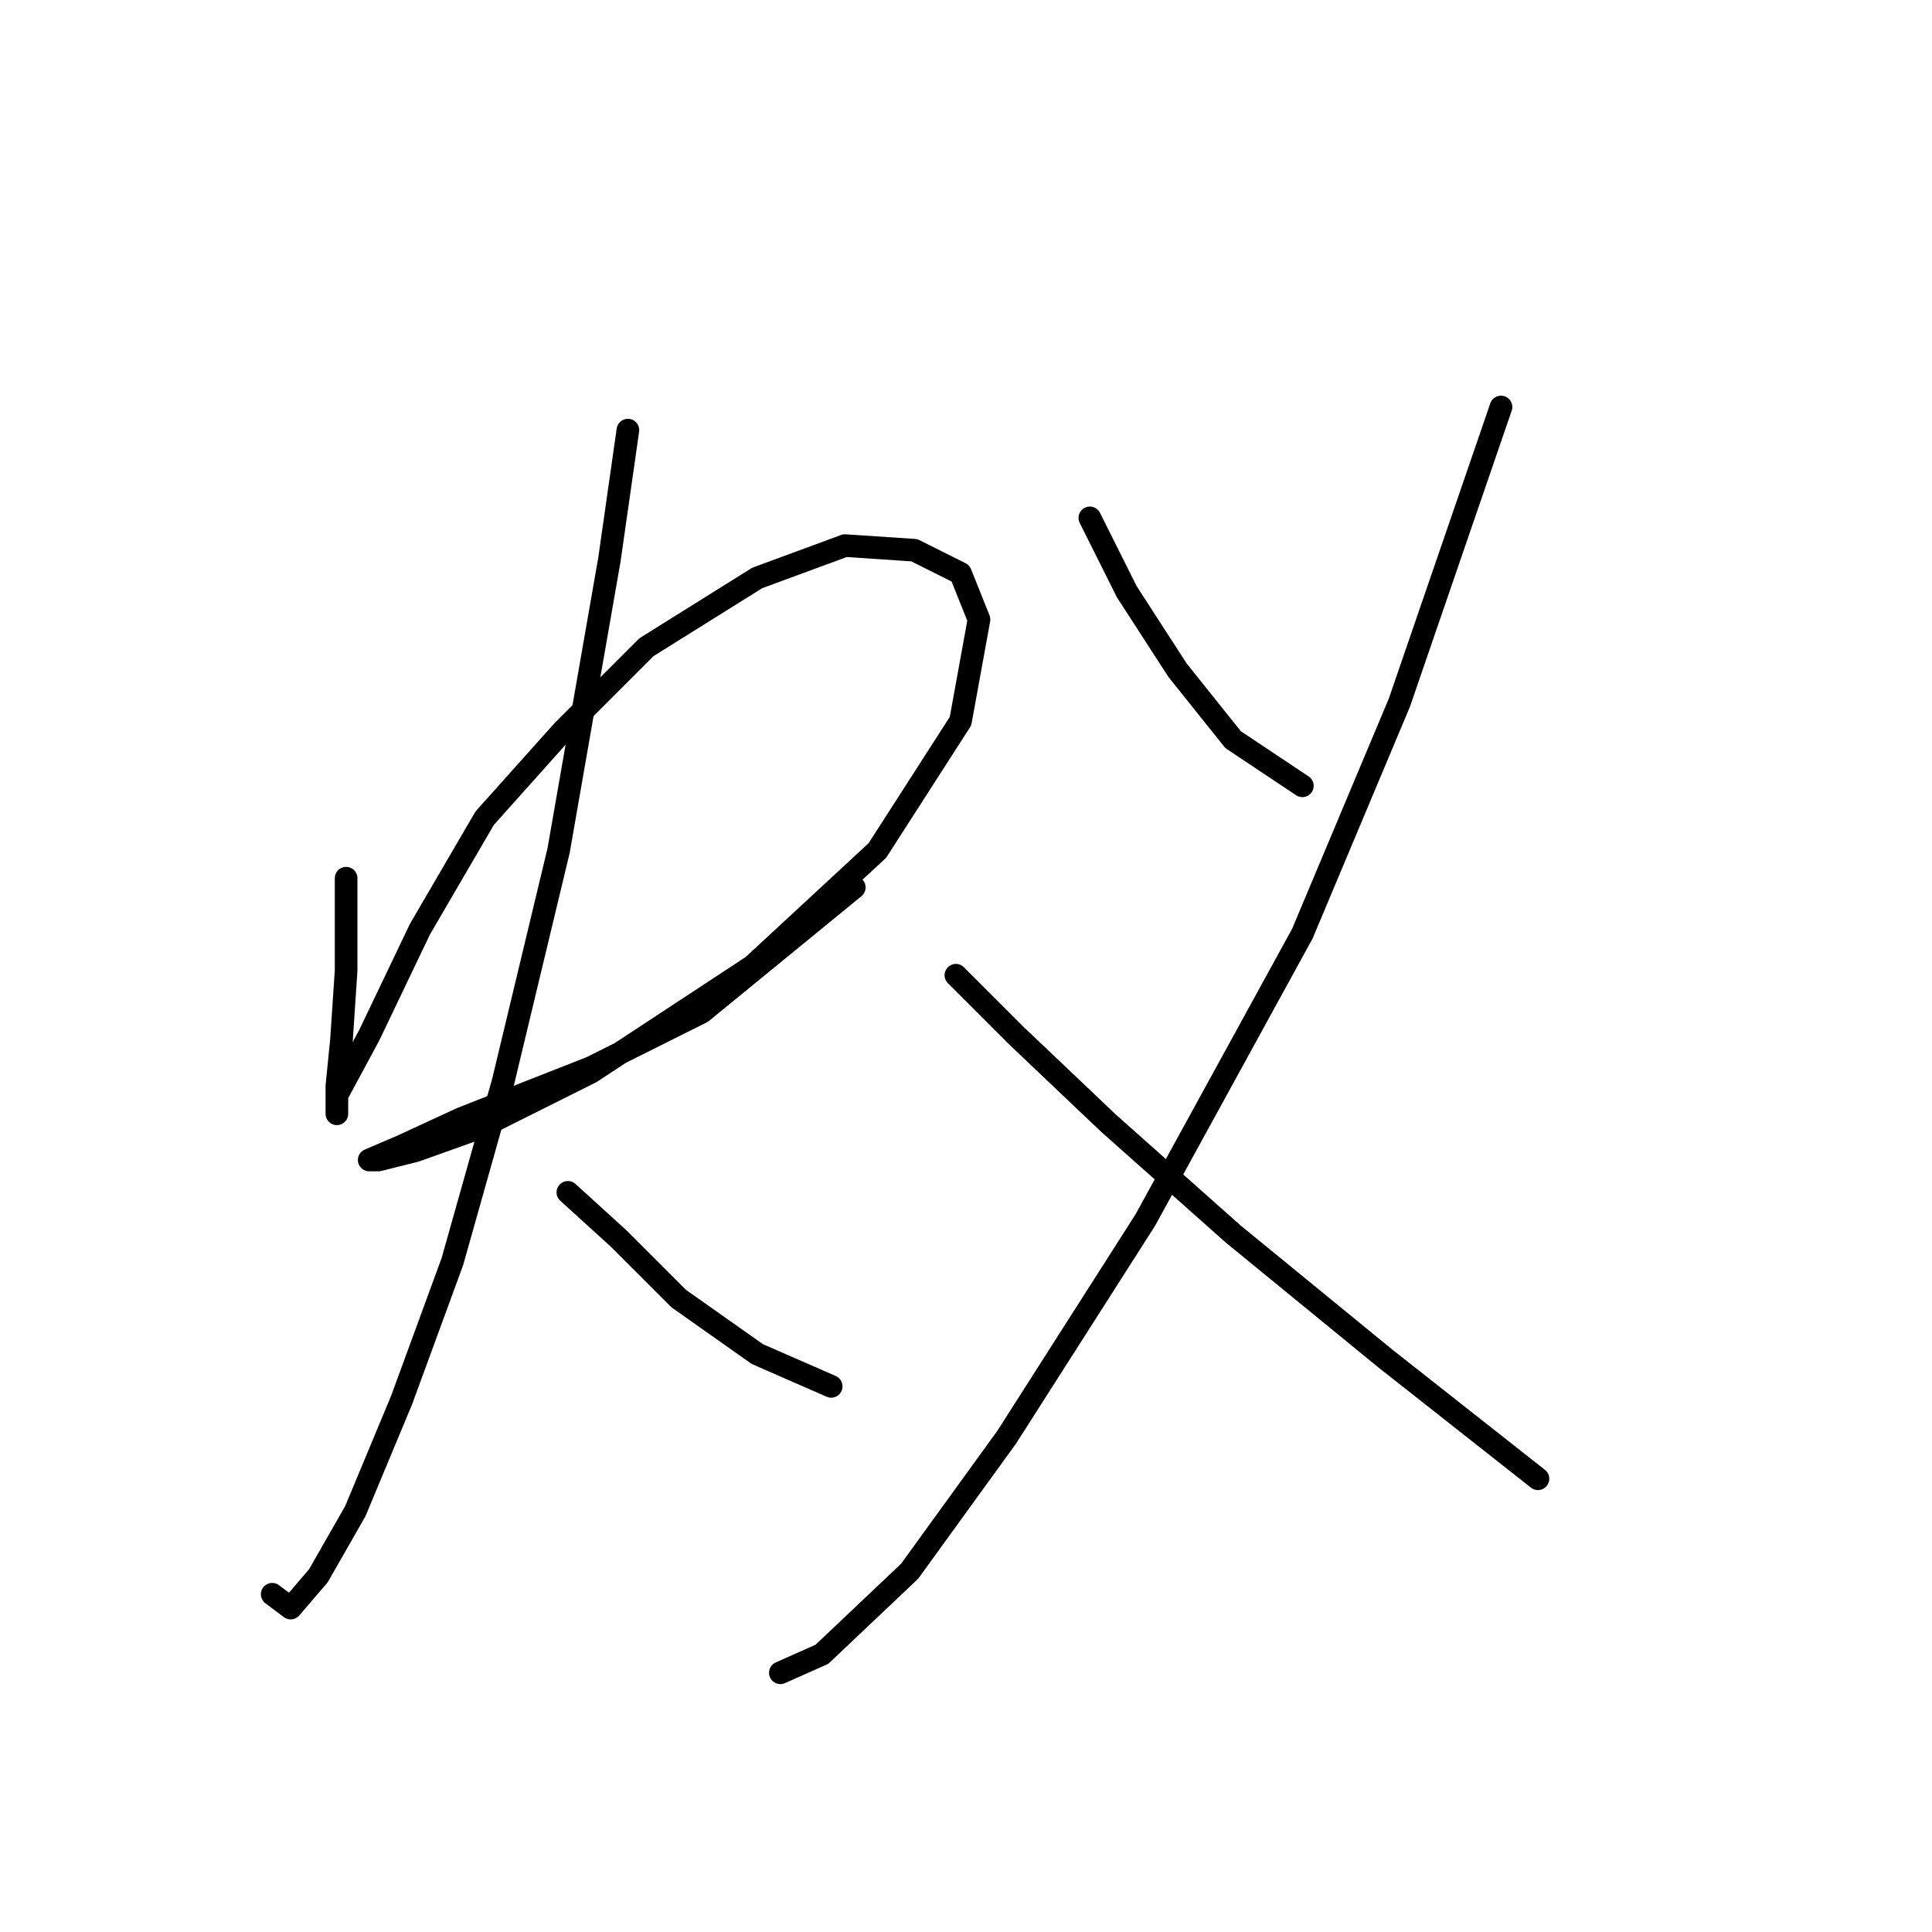 <?xml version="1.0" standalone="no"?>
    <svg width="256" height="256" xmlns="http://www.w3.org/2000/svg" version="1.1">
    <polyline stroke="black" stroke-width="3" stroke-linecap="round" fill="transparent" stroke-linejoin="round" points="45.862 116.367 45.862 128.61 45.25 137.791 44.638 143.912 44.638 147.585 44.638 145.137 48.923 137.179 55.656 123.1 64.226 108.41 74.631 96.78 85.649 85.762 100.34 76.58 111.97 72.295 121.152 72.907 127.273 75.968 129.722 82.089 127.273 95.555 116.255 112.695 99.728 127.997 78.304 142.076 63.613 149.421 55.044 152.482 50.147 153.706 48.923 153.706 53.207 151.87 61.165 148.197 78.304 141.464 92.995 134.119 113.195 117.591 113.195 117.591 " />
        <polyline stroke="black" stroke-width="3" stroke-linecap="round" fill="transparent" stroke-linejoin="round" points="83.201 56.992 80.753 74.131 74.019 112.695 66.674 143.3 59.941 167.173 53.207 185.536 47.086 200.227 42.189 208.796 38.517 213.081 36.068 211.245 36.068 211.245 " />
        <polyline stroke="black" stroke-width="3" stroke-linecap="round" fill="transparent" stroke-linejoin="round" points="75.244 157.991 81.977 164.112 89.934 172.07 100.34 179.415 110.134 183.7 110.134 183.7 " />
        <polyline stroke="black" stroke-width="3" stroke-linecap="round" fill="transparent" stroke-linejoin="round" points="144.412 68.622 149.309 78.416 156.042 88.822 163.388 98.004 172.57 104.125 172.57 104.125 " />
        <polyline stroke="black" stroke-width="3" stroke-linecap="round" fill="transparent" stroke-linejoin="round" points="198.89 53.932 185.424 93.107 172.57 123.713 151.758 161.664 133.394 190.433 120.54 208.184 108.91 219.202 103.401 221.651 103.401 221.651 " />
        <polyline stroke="black" stroke-width="3" stroke-linecap="round" fill="transparent" stroke-linejoin="round" points="126.661 129.222 134.619 137.179 146.861 148.809 163.388 163.5 183.588 180.027 203.787 195.942 203.787 195.942 " />
        </svg>